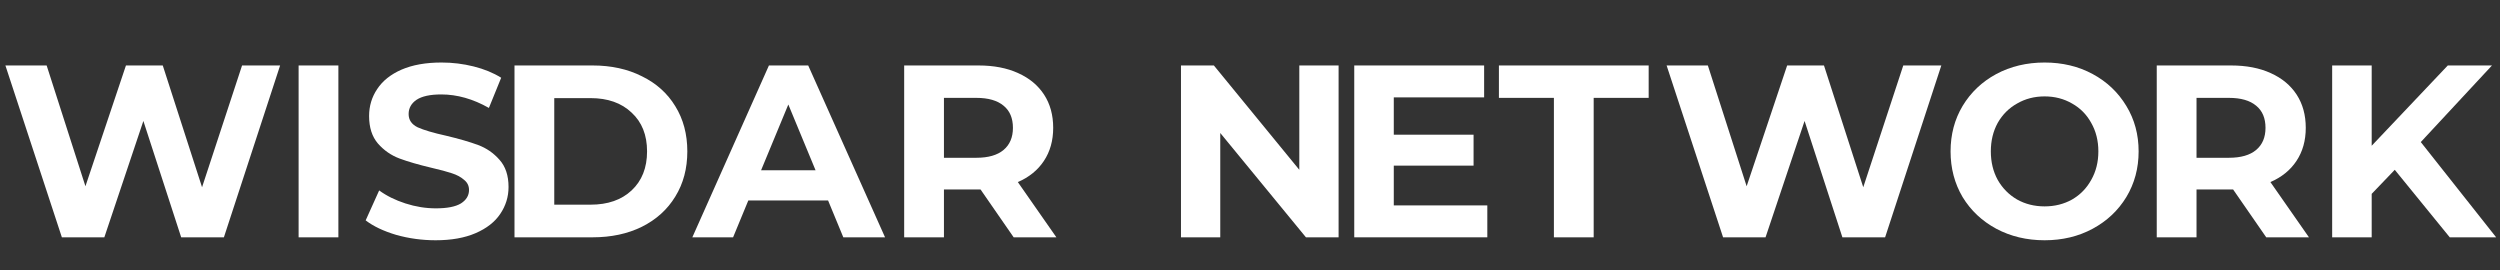 <svg width="611" height="66" viewBox="0 0 611 66" fill="none" xmlns="http://www.w3.org/2000/svg">
<rect x="0" y="0" width="611" height="66" fill="#333333" stroke="none"/>
<path d="M68.46 16L54.72 58H44.28L35.04 29.56L25.5 58H15.12L1.32 16H11.4L20.88 45.52L30.78 16H39.78L49.38 45.76L59.16 16H68.46ZM125.742 16H144.822C149.382 16 153.402 16.88 156.882 18.64C160.402 20.36 163.122 22.8 165.042 25.96C167.002 29.12 167.982 32.8 167.982 37C167.982 41.2 167.002 44.88 165.042 48.04C163.122 51.2 160.402 53.66 156.882 55.42C153.402 57.14 149.382 58 144.822 58H125.742V16ZM144.342 50.02C148.542 50.02 151.882 48.86 154.362 46.54C156.882 44.18 158.142 41 158.142 37C158.142 33 156.882 29.84 154.362 27.52C151.882 25.16 148.542 23.98 144.342 23.98H135.462V50.02H144.342ZM202.386 49H182.886L179.166 58H169.206L187.926 16H197.526L216.306 58H206.106L202.386 49ZM199.326 41.62L192.666 25.54L186.006 41.62H199.326ZM327.152 16V58H319.172L298.232 32.5V58H288.632V16H296.672L317.552 41.5V16H327.152ZM379.774 23.92H366.334V16H402.934V23.92H389.494V58H379.774V23.92ZM553.869 58L545.769 46.3H545.289H536.829V58H527.109V16H545.289C549.009 16 552.229 16.62 554.949 17.86C557.709 19.1 559.829 20.86 561.309 23.14C562.789 25.42 563.529 28.12 563.529 31.24C563.529 34.36 562.769 37.06 561.249 39.34C559.769 41.58 557.649 43.3 554.889 44.5L564.309 58H553.869ZM553.689 31.24C553.689 28.88 552.929 27.08 551.409 25.84C549.889 24.56 547.669 23.92 544.749 23.92H536.829V38.56H544.749C547.669 38.56 549.889 37.92 551.409 36.64C552.929 35.36 553.689 33.56 553.689 31.24Z" fill="white"/>
<path d="M585.28 41.5L579.64 47.38V58H569.98V16H579.64V35.62L598.24 16H609.04L591.64 34.72L610.06 58H598.72L585.28 41.5Z" fill="white"/>
<path d="M474.46 16L460.72 58H450.28L441.04 29.56L431.5 58H421.12L407.32 16H417.4L426.88 45.52L436.78 16H445.78L455.38 45.76L465.16 16H474.46ZM499.699 58.72C495.339 58.72 491.399 57.78 487.879 55.9C484.399 54.02 481.659 51.44 479.659 48.16C477.699 44.84 476.719 41.12 476.719 37C476.719 32.88 477.699 29.18 479.659 25.9C481.659 22.58 484.399 19.98 487.879 18.1C491.399 16.22 495.339 15.28 499.699 15.28C504.059 15.28 507.979 16.22 511.459 18.1C514.939 19.98 517.679 22.58 519.679 25.9C521.679 29.18 522.679 32.88 522.679 37C522.679 41.12 521.679 44.84 519.679 48.16C517.679 51.44 514.939 54.02 511.459 55.9C507.979 57.78 504.059 58.72 499.699 58.72ZM499.699 50.44C502.179 50.44 504.419 49.88 506.419 48.76C508.419 47.6 509.979 46 511.099 43.96C512.259 41.92 512.839 39.6 512.839 37C512.839 34.4 512.259 32.08 511.099 30.04C509.979 28 508.419 26.42 506.419 25.3C504.419 24.14 502.179 23.56 499.699 23.56C497.219 23.56 494.979 24.14 492.979 25.3C490.979 26.42 489.399 28 488.239 30.04C487.119 32.08 486.559 34.4 486.559 37C486.559 39.6 487.119 41.92 488.239 43.96C489.399 46 490.979 47.6 492.979 48.76C494.979 49.88 497.219 50.44 499.699 50.44Z" fill="white"/>
<path d="M363.5 50.2V58H330.98V16H362.72V23.8H340.64V32.92H360.14V40.48H340.64V50.2H363.5Z" fill="white"/>
<path d="M247.74 58L239.64 46.3H239.16H230.7V58H220.98V16H239.16C242.88 16 246.1 16.62 248.82 17.86C251.58 19.1 253.7 20.86 255.18 23.14C256.66 25.42 257.4 28.12 257.4 31.24C257.4 34.36 256.64 37.06 255.12 39.34C253.64 41.58 251.52 43.3 248.76 44.5L258.18 58H247.74ZM247.56 31.24C247.56 28.88 246.8 27.08 245.28 25.84C243.76 24.56 241.54 23.92 238.62 23.92H230.7V38.56H238.62C241.54 38.56 243.76 37.92 245.28 36.64C246.8 35.36 247.56 33.56 247.56 31.24Z" fill="white"/>
<path d="M72.98 16H82.7V58H72.98V16ZM106.468 58.72C103.148 58.72 99.927 58.28 96.808 57.4C93.728 56.48 91.248 55.3 89.368 53.86L92.668 46.54C94.468 47.86 96.608 48.92 99.088 49.72C101.568 50.52 104.048 50.92 106.528 50.92C109.288 50.92 111.328 50.52 112.648 49.72C113.968 48.88 114.628 47.78 114.628 46.42C114.628 45.42 114.228 44.6 113.428 43.96C112.668 43.28 111.668 42.74 110.428 42.34C109.228 41.94 107.588 41.5 105.508 41.02C102.308 40.26 99.688 39.5 97.647 38.74C95.608 37.98 93.847 36.76 92.368 35.08C90.927 33.4 90.207 31.16 90.207 28.36C90.207 25.92 90.868 23.72 92.188 21.76C93.507 19.76 95.487 18.18 98.127 17.02C100.808 15.86 104.068 15.28 107.908 15.28C110.588 15.28 113.208 15.6 115.768 16.24C118.328 16.88 120.568 17.8 122.488 19L119.488 26.38C115.608 24.18 111.728 23.08 107.848 23.08C105.128 23.08 103.108 23.52 101.788 24.4C100.508 25.28 99.868 26.44 99.868 27.88C99.868 29.32 100.608 30.4 102.088 31.12C103.608 31.8 105.908 32.48 108.988 33.16C112.188 33.92 114.808 34.68 116.848 35.44C118.888 36.2 120.628 37.4 122.068 39.04C123.548 40.68 124.288 42.9 124.288 45.7C124.288 48.1 123.608 50.3 122.248 52.3C120.928 54.26 118.928 55.82 116.248 56.98C113.568 58.14 110.308 58.72 106.468 58.72Z" fill="white"/>
</svg>
